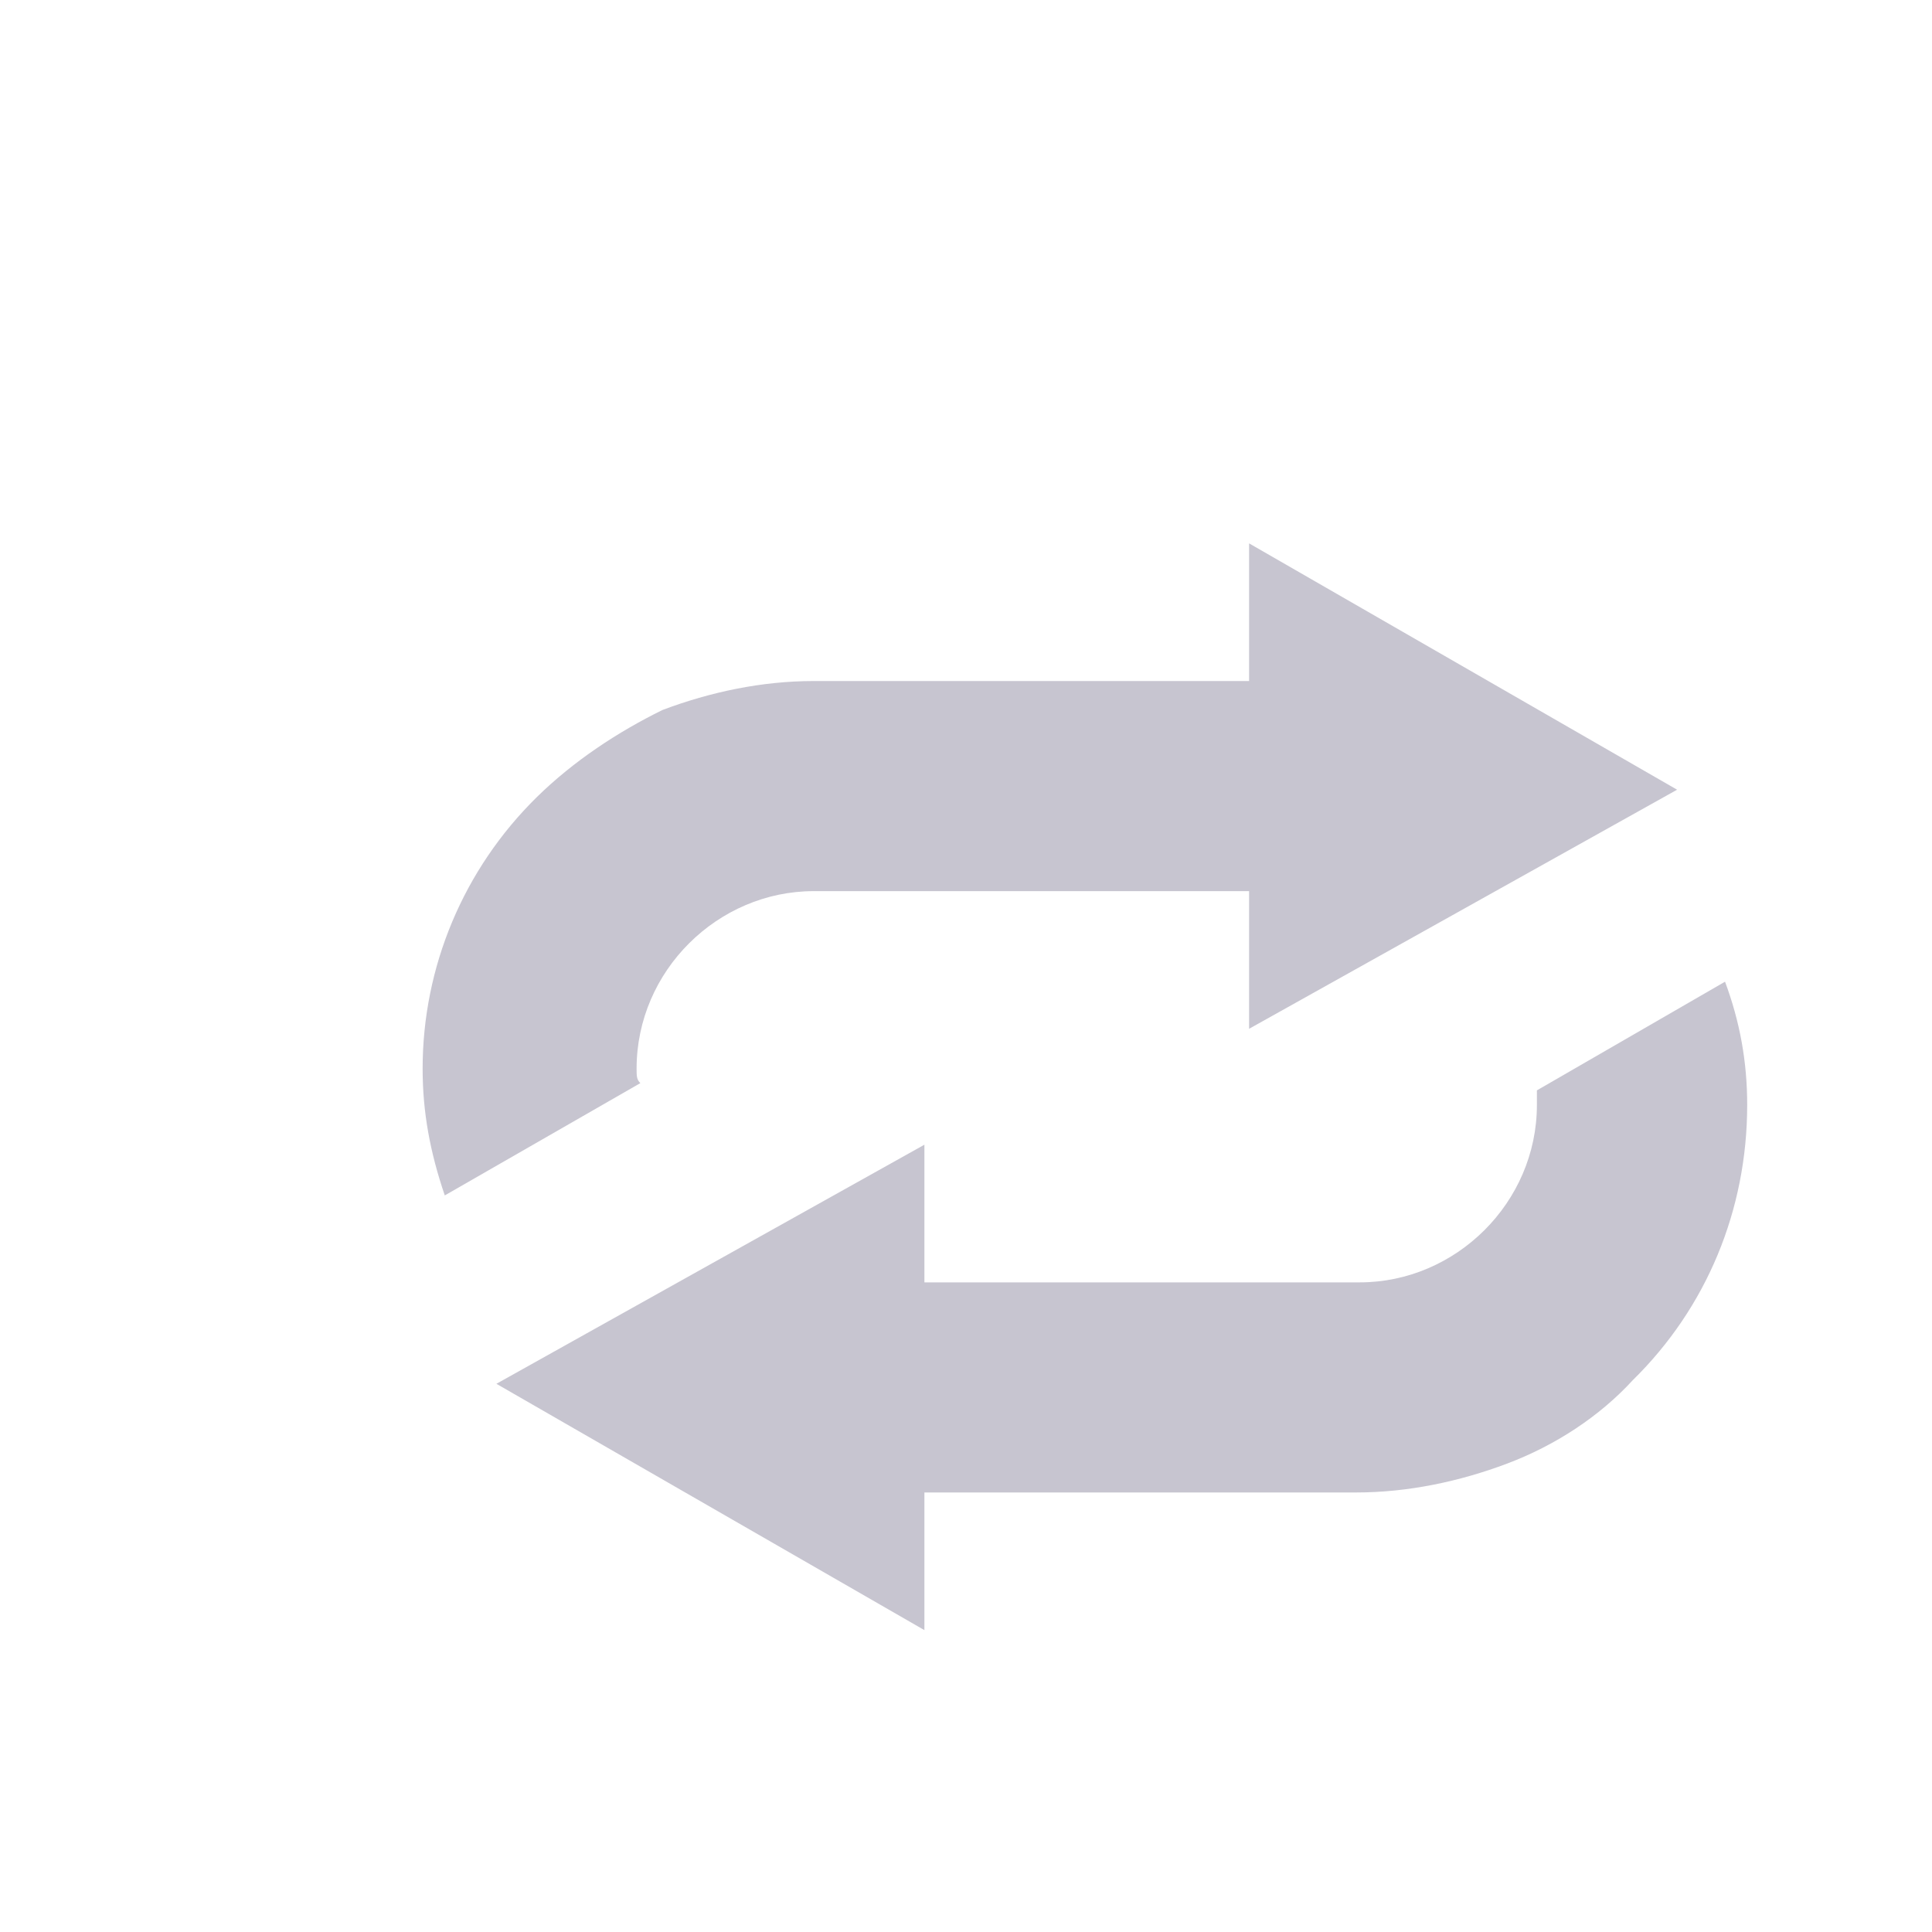 <svg width="32" height="32" viewBox="0 0 32 32" fill="none" xmlns="http://www.w3.org/2000/svg">
<g filter="url(#filter0_di)">
<path d="M23.456 16.06C23.456 16.12 23.456 16.18 23.456 16.3C23.456 17.92 22.111 19.24 20.522 19.24H13.311V16.96L6.222 20.92L13.311 25V22.72H20.461C21.317 22.72 22.172 22.54 22.967 22.24C23.761 21.94 24.494 21.46 25.044 20.86C26.267 19.66 26.939 18.04 26.939 16.3C26.939 15.58 26.817 14.92 26.572 14.26L23.456 16.06Z" fill="#C7C5D0"/>
<path d="M8.544 15.7C8.544 14.08 9.889 12.76 11.478 12.76H18.689V15.04L25.778 11.08L18.689 7V9.28H11.478C10.622 9.28 9.767 9.46 8.972 9.76C8.239 10.12 7.506 10.6 6.894 11.2C5.672 12.4 5 14.02 5 15.7C5 16.42 5.122 17.08 5.367 17.8L8.606 15.94C8.544 15.88 8.544 15.82 8.544 15.7Z" fill="#C7C5D0"/>
</g>
<defs>
<filter id="filter0_di" x="5" y="7" width="23.939" height="20" filterUnits="userSpaceOnUse" color-interpolation-filters="sRGB">
<feFlood flood-opacity="0" result="BackgroundImageFix"/>
<feColorMatrix in="SourceAlpha" type="matrix" values="0 0 0 0 0 0 0 0 0 0 0 0 0 0 0 0 0 0 127 0"/>
<feOffset dx="1" dy="1"/>
<feGaussianBlur stdDeviation="0.5"/>
<feColorMatrix type="matrix" values="0 0 0 0 1 0 0 0 0 1 0 0 0 0 1 0 0 0 1 0"/>
<feBlend mode="normal" in2="BackgroundImageFix" result="effect1_dropShadow"/>
<feBlend mode="normal" in="SourceGraphic" in2="effect1_dropShadow" result="shape"/>
<feColorMatrix in="SourceAlpha" type="matrix" values="0 0 0 0 0 0 0 0 0 0 0 0 0 0 0 0 0 0 127 0" result="hardAlpha"/>
<feOffset dx="1" dy="1"/>
<feGaussianBlur stdDeviation="0.5"/>
<feComposite in2="hardAlpha" operator="arithmetic" k2="-1" k3="1"/>
<feColorMatrix type="matrix" values="0 0 0 0 0 0 0 0 0 0 0 0 0 0 0 0 0 0 0.1 0"/>
<feBlend mode="normal" in2="shape" result="effect2_innerShadow"/>
</filter>
</defs>
</svg>
